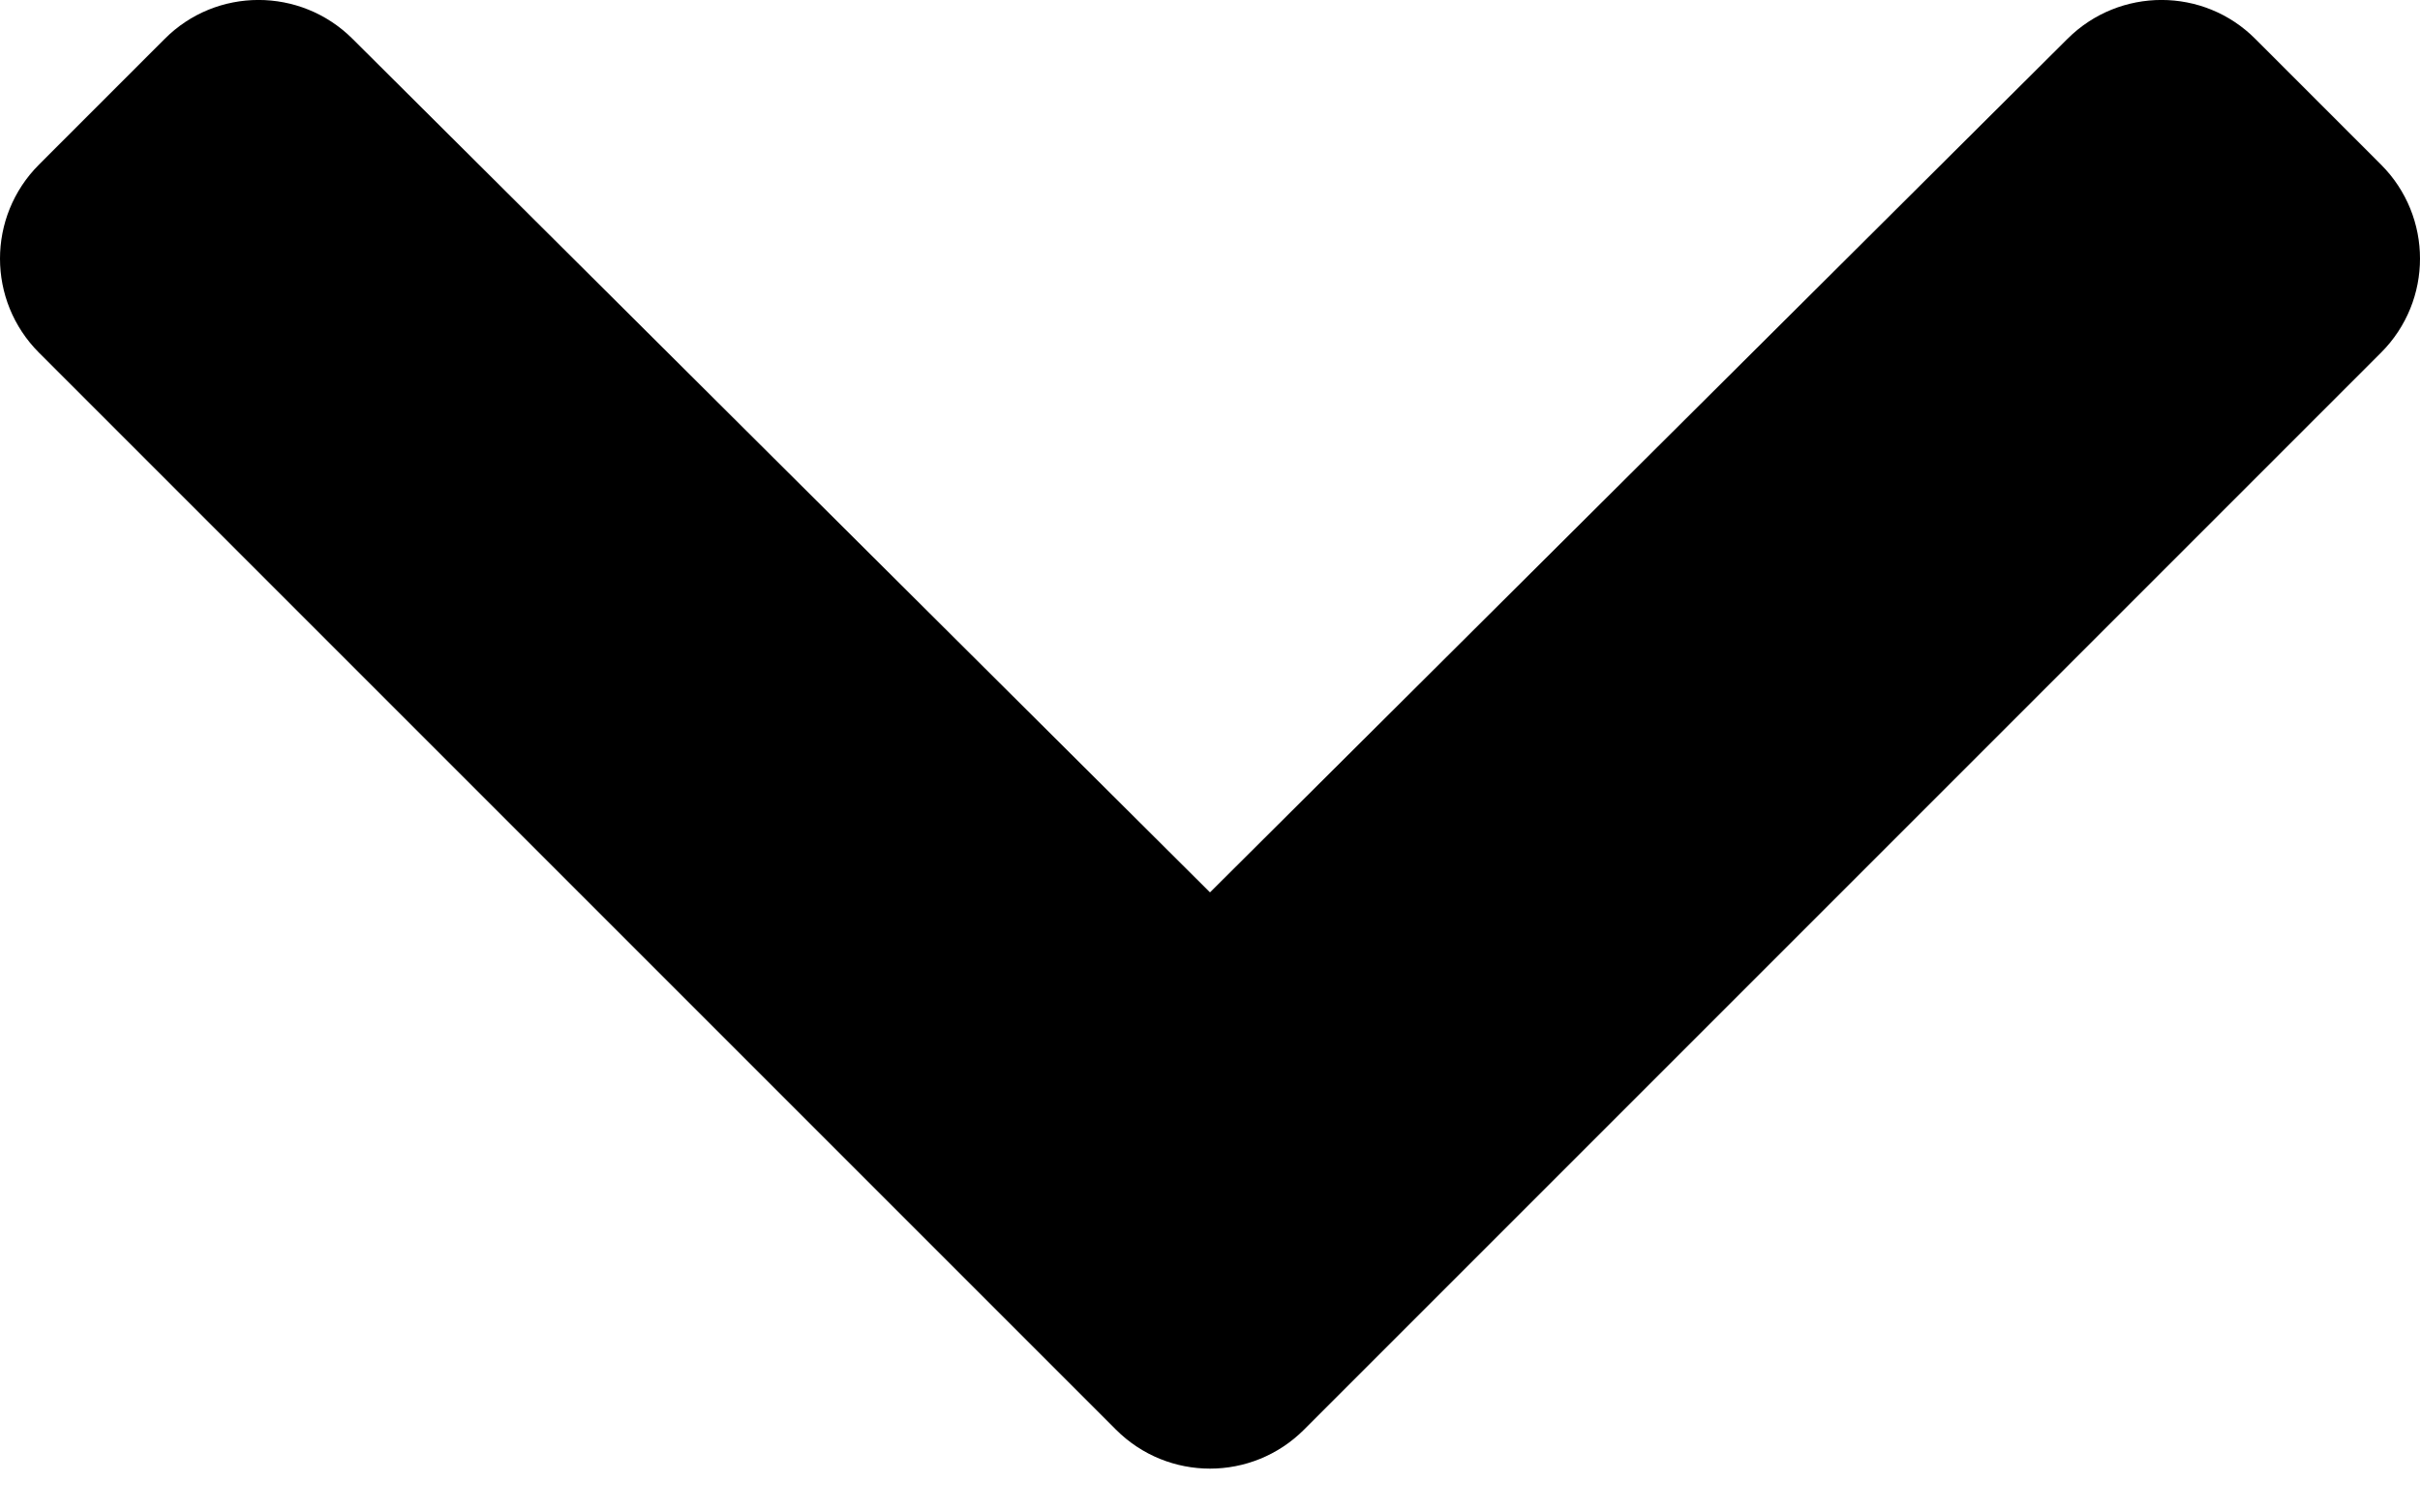 <svg width="8" height="5" viewBox="0 0 8 5" xmlns="http://www.w3.org/2000/svg">
<path d="M3.689 4.726L0.129 1.166C-0.043 0.994 -0.043 0.716 0.129 0.544L0.544 0.129C0.715 -0.043 0.993 -0.043 1.165 0.128L4 2.95L6.835 0.128C7.007 -0.043 7.285 -0.043 7.456 0.129L7.871 0.544C8.043 0.716 8.043 0.994 7.871 1.166L4.311 4.726C4.139 4.898 3.861 4.898 3.689 4.726Z"/>
</svg>
